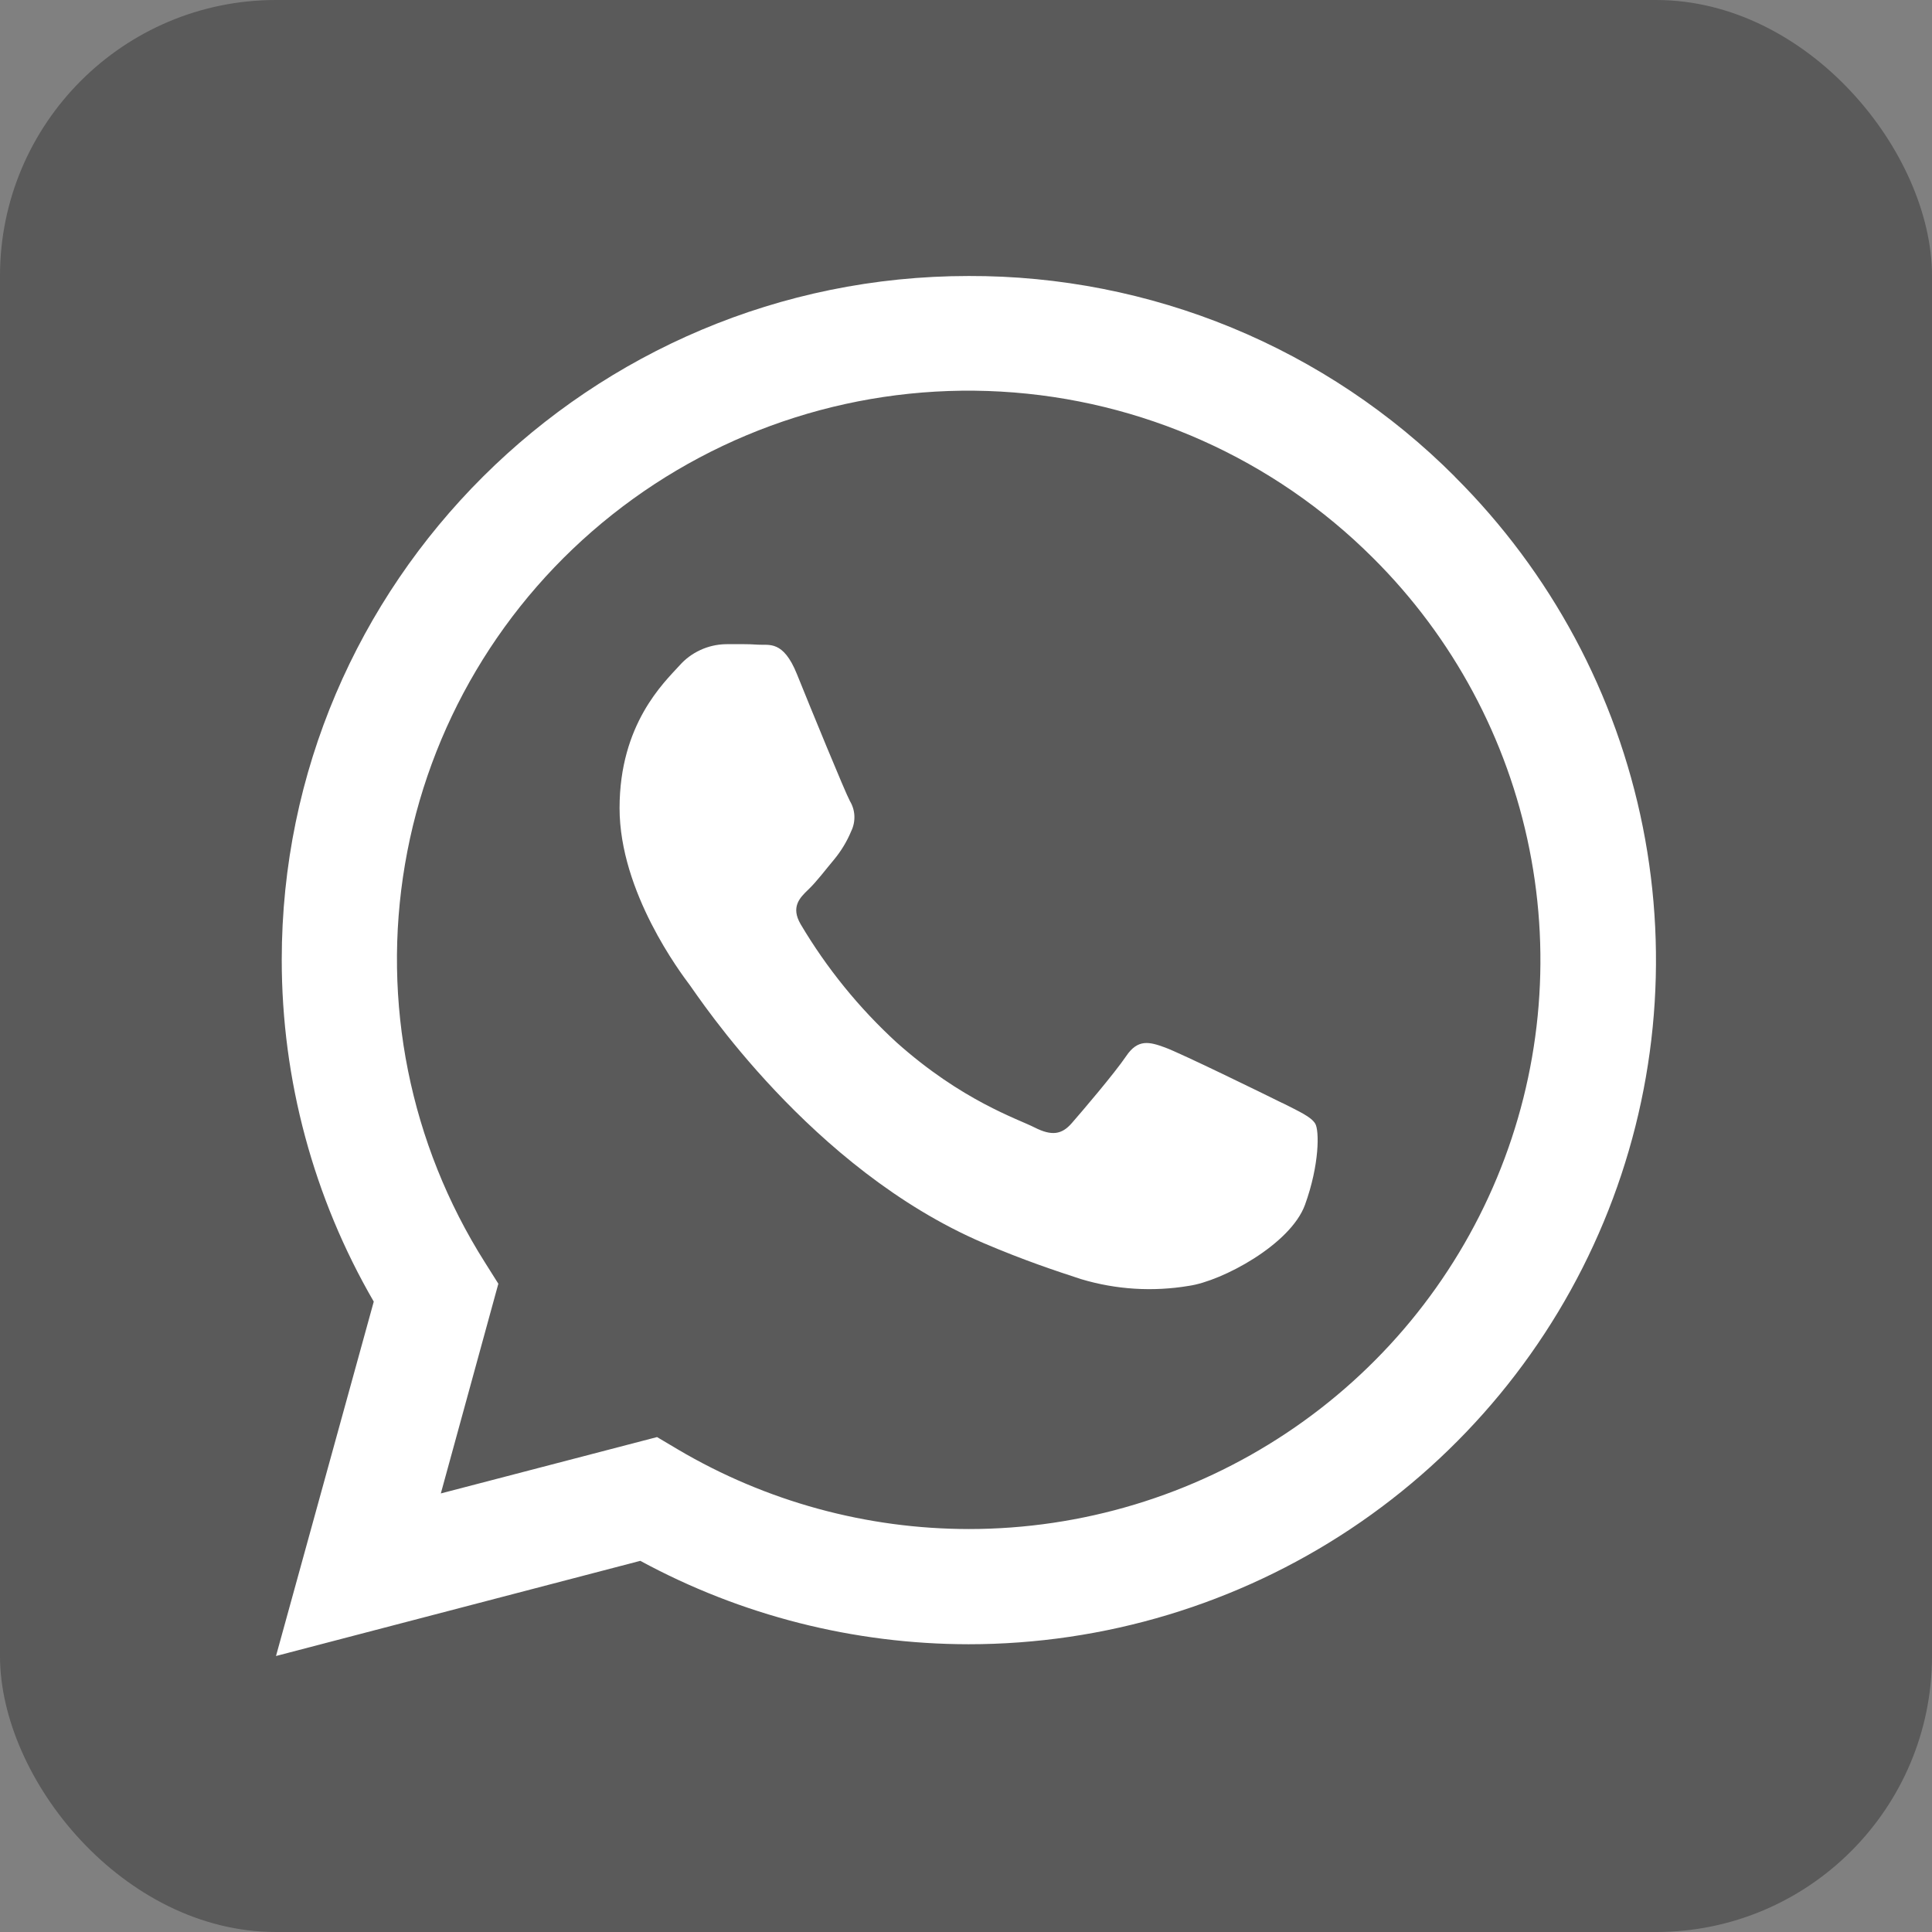 <svg width="35" height="35" viewBox="0 0 35 35" fill="none" xmlns="http://www.w3.org/2000/svg">
<rect x="0" y="0" width="35" height="35" fill="#808080" stroke="none"/>
<rect width="35" height="35" rx="5" fill="black" fill-opacity="0.3"/>
<path fill-rule="evenodd" clip-rule="evenodd" d="M26.354 8.633C25.201 7.477 23.829 6.561 22.317 5.937C20.805 5.314 19.184 4.995 17.548 5C10.687 5 5.104 10.557 5.104 17.388C5.104 19.561 5.679 21.697 6.771 23.58L5 30L11.6 28.276C13.424 29.266 15.468 29.785 17.546 29.787C20.008 29.787 22.416 29.061 24.464 27.7C26.512 26.338 28.109 24.403 29.051 22.139C29.994 19.875 30.241 17.384 29.761 14.98C29.281 12.576 28.095 10.368 26.354 8.635V8.633ZM17.552 27.7C15.697 27.699 13.877 27.201 12.282 26.259L11.903 26.034L7.986 27.055L9.028 23.256L8.783 22.867C7.426 20.722 6.911 18.155 7.337 15.656C7.762 13.157 9.099 10.902 11.091 9.323C13.083 7.743 15.59 6.95 18.133 7.094C20.676 7.239 23.076 8.312 24.873 10.107C26.322 11.548 27.308 13.385 27.707 15.384C28.107 17.383 27.902 19.455 27.118 21.338C26.334 23.221 25.007 24.83 23.304 25.962C21.601 27.095 19.599 27.7 17.551 27.7H17.552ZM23.229 19.982C22.916 19.826 21.388 19.079 21.105 18.976C20.822 18.872 20.613 18.819 20.402 19.132C20.19 19.445 19.598 20.139 19.416 20.347C19.235 20.555 19.053 20.582 18.744 20.426C18.436 20.269 17.429 19.943 16.245 18.887C15.562 18.261 14.976 17.539 14.505 16.744C14.323 16.433 14.485 16.266 14.644 16.115C14.802 15.963 14.956 15.754 15.109 15.573C15.239 15.416 15.344 15.242 15.422 15.054C15.463 14.969 15.482 14.875 15.478 14.78C15.474 14.685 15.446 14.594 15.397 14.512C15.312 14.357 14.687 12.833 14.437 12.212C14.187 11.591 13.928 11.694 13.736 11.679C13.545 11.665 13.348 11.67 13.143 11.67C12.984 11.674 12.829 11.71 12.685 11.777C12.542 11.843 12.414 11.938 12.309 12.057C12.029 12.365 11.224 13.116 11.224 14.64C11.224 16.163 12.337 17.633 12.494 17.843C12.65 18.052 14.687 21.177 17.812 22.517C18.554 22.834 19.133 23.025 19.583 23.172C20.218 23.363 20.888 23.404 21.541 23.294C22.139 23.207 23.381 22.546 23.642 21.824C23.904 21.101 23.903 20.476 23.825 20.353C23.747 20.23 23.544 20.14 23.231 19.981L23.229 19.982Z" fill="white"/>
</svg>

